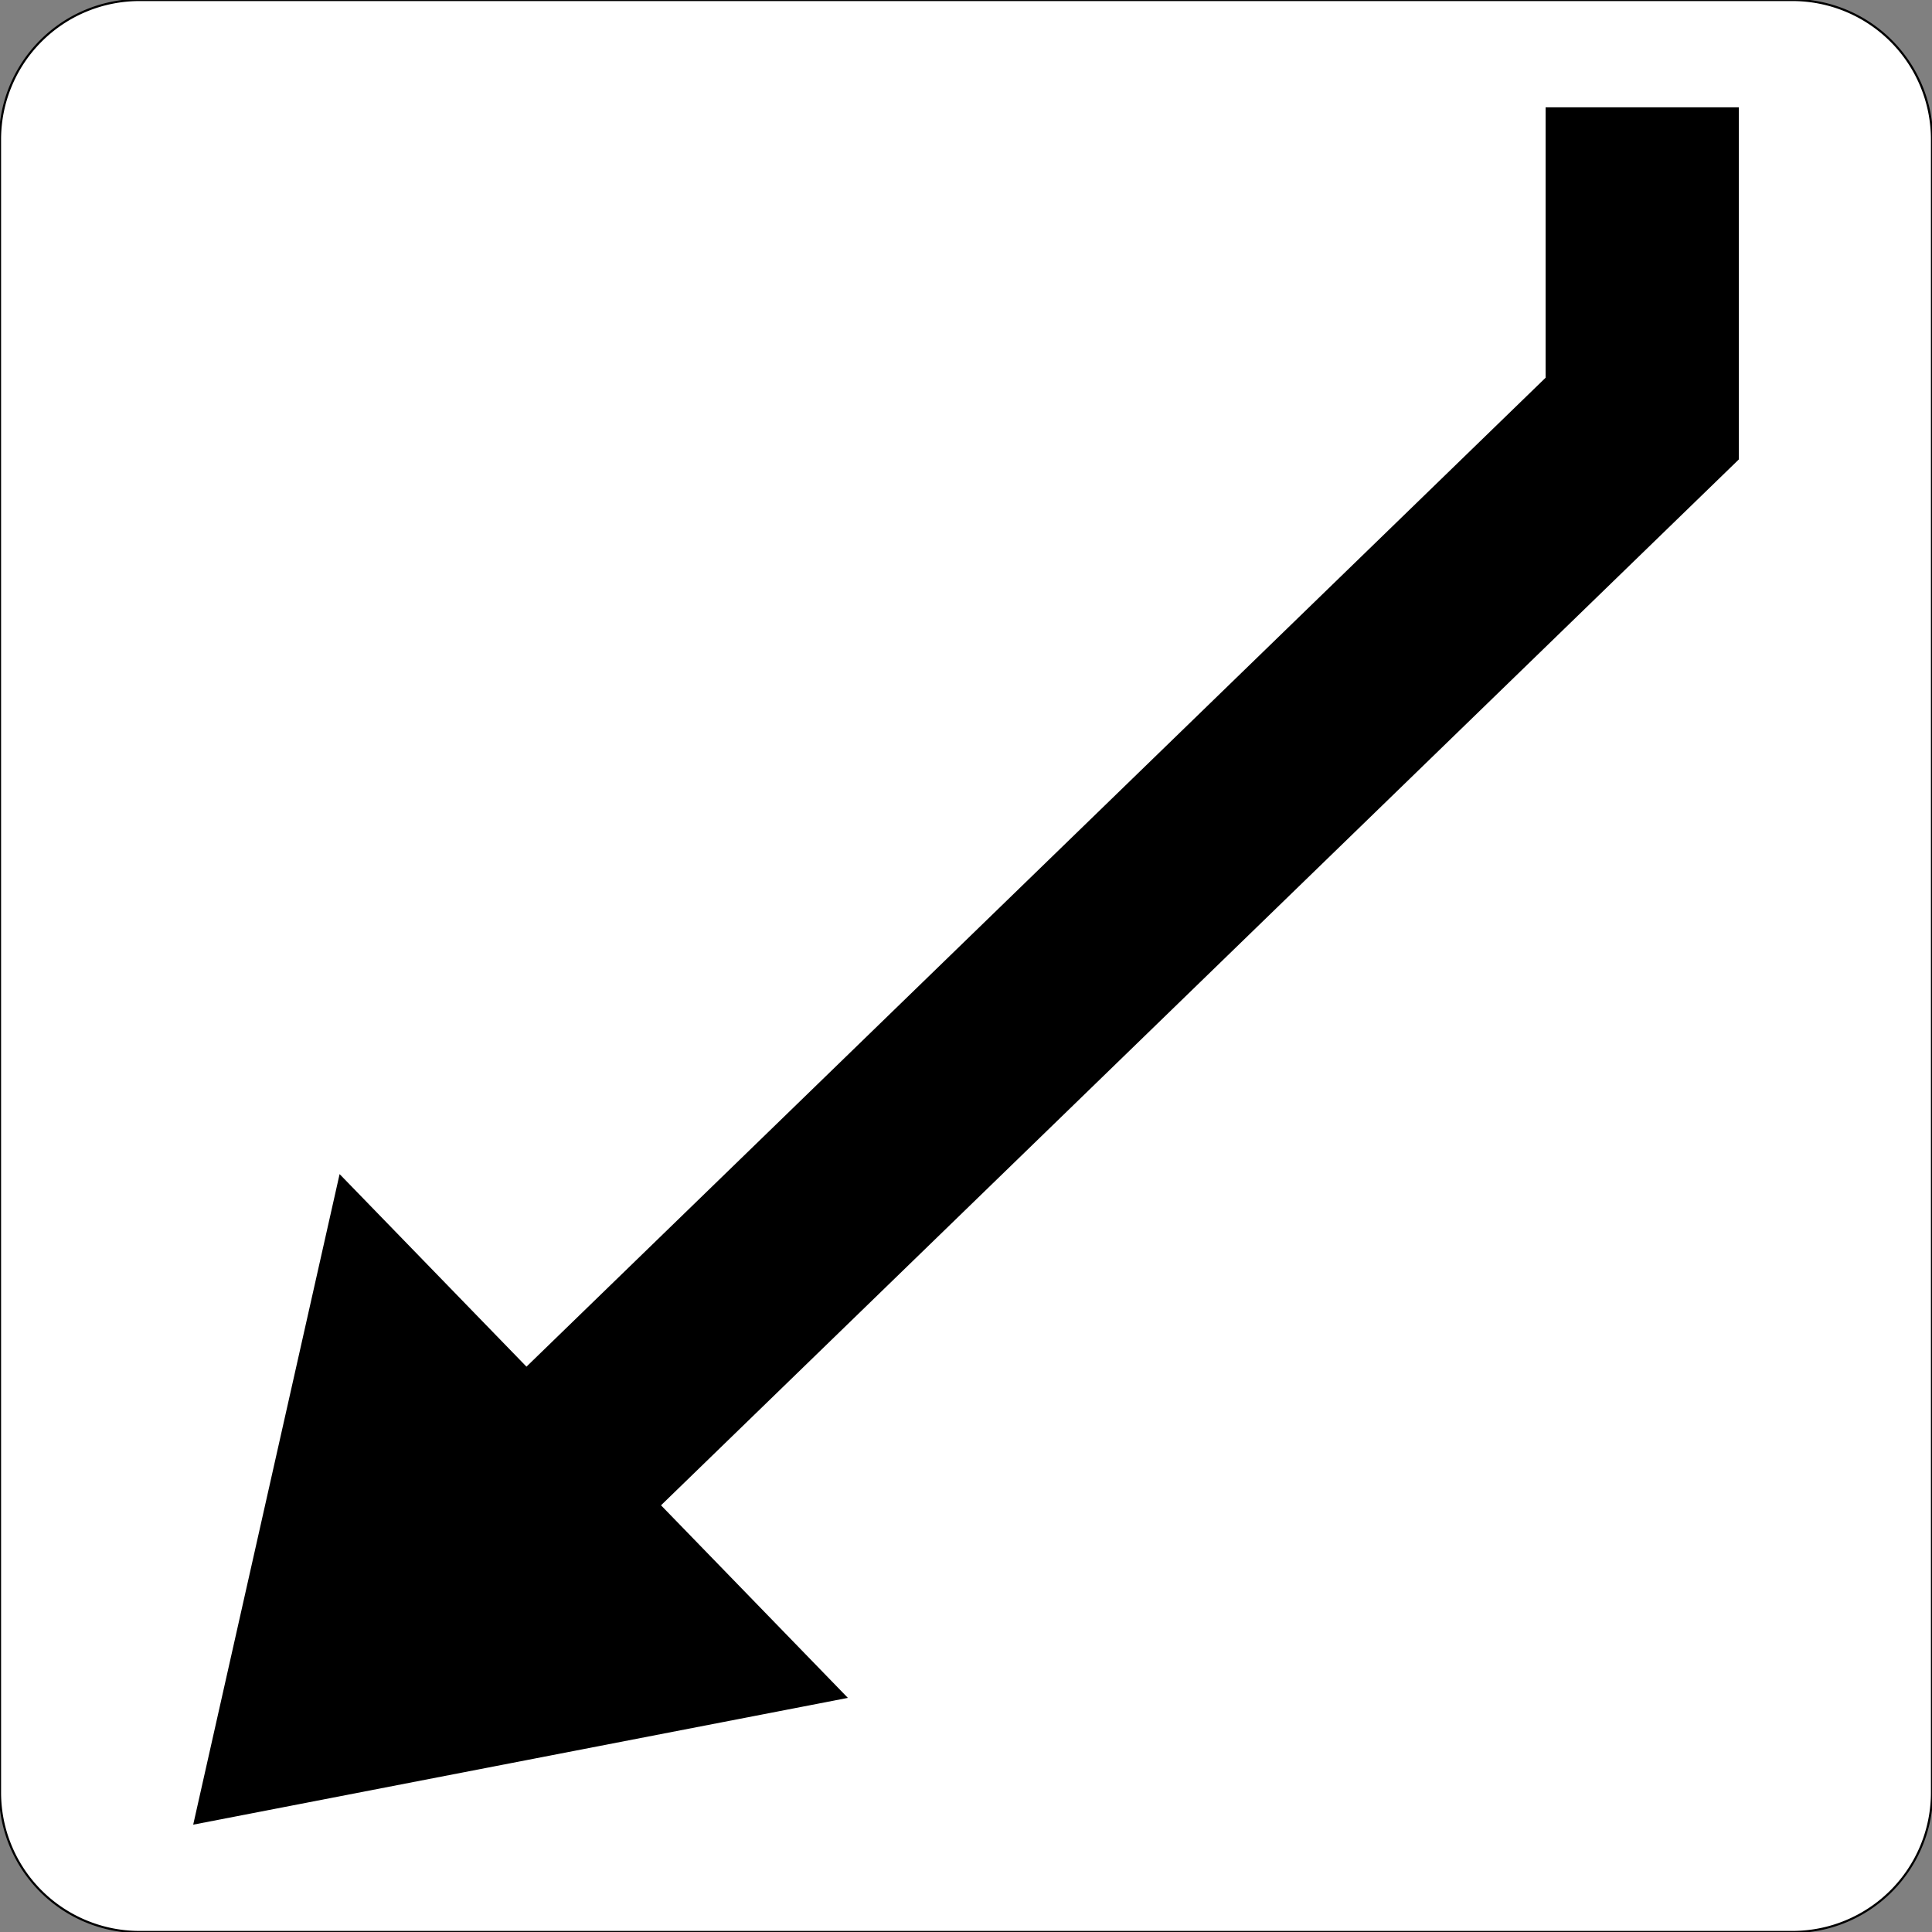 <?xml version="1.0" encoding="UTF-8"?>
<!DOCTYPE svg PUBLIC '-//W3C//DTD SVG 1.0//EN' 'http://www.w3.org/TR/2001/REC-SVG-20010904/DTD/svg10.dtd'>
<svg xmlns:xlink="http://www.w3.org/1999/xlink" xmlns="http://www.w3.org/2000/svg" width="900" height="900">
<rect width="100%" height="100%" fill="#808080" stroke="none"/>
<!--Gegenereerd door de SIMaD-toepassing (http://www.dlw.be).-->
<g style="stroke:none;fill-rule:evenodd;" transform="matrix(1,0,0,-1,0,900)">
<path d=" M900 65 A65 65 0 0 0 835 1.56319401867222E-13 L65 1.56319401867222E-13 A65 65 0 0 0 1.56319401867222E-13 65 L1.56319401867222E-13 835 A65 65 0 0 0 65 900 L835 900 A65 65 0 0 0 900 835 Z" style="fill:rgb(255,255,255);stroke:rgb(0,0,0);" />
<path d=" M90 50 L158.2 353.06 L245.25 263.36 L720 724.04 L720 850 L810 850 L810 685.96 L307.93 198.77 L394.98 109.06 Z" style="fill:rgb(0,0,0);" />
</g>
</svg>
